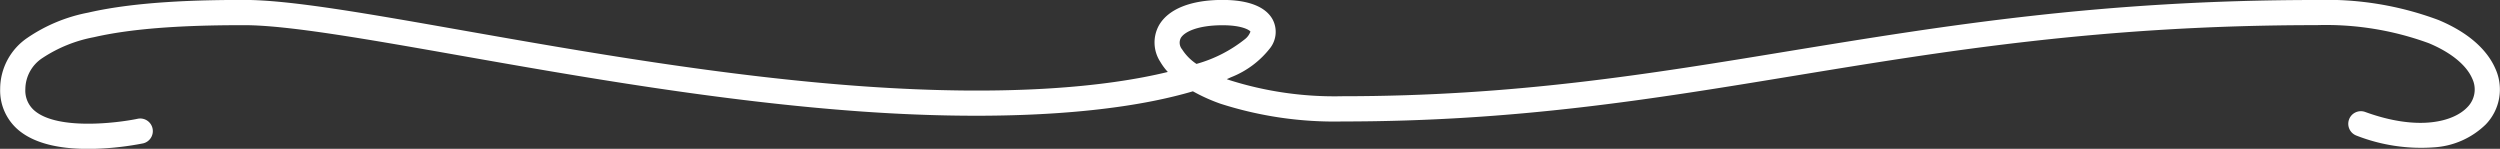 <svg xmlns="http://www.w3.org/2000/svg" width="252" height="15" viewBox="0 0 252 15">
  <rect x="0" y="0" width="252" height="15" fill="#333333" stroke="none"/>
<defs>
    <style>
      .cls-1 {
        fill: #fff;
        fill-rule: evenodd;
      }
    </style>
  </defs>
  <path id="Forma_33" data-name="Forma 33" class="cls-1" d="M294.521,120a32.2,32.2,0,0,1,12.291,2.021c3.639,1.525,5.12,3.508,5.722,4.9a5.066,5.066,0,0,1-.978,5.63,8.18,8.18,0,0,1-5.206,2.3,17.881,17.881,0,0,1-7.836-1.189,1.27,1.27,0,0,1,.869-2.386c5.427,1.979,8.955.984,10.327-.47a2.531,2.531,0,0,0,.492-2.882c-0.589-1.366-2.141-2.633-4.371-3.567a30.177,30.177,0,0,0-11.31-1.823c-21.593,0-37.366,2.594-52.621,5.1-14.412,2.371-28.026,4.61-45.586,4.61a37.556,37.556,0,0,1-12.3-1.792,17.691,17.691,0,0,1-2.769-1.248q-1.835.54-4,.974c-7.584,1.512-17.721,1.881-29.318,1.067-14.221-1-28.862-3.583-40.626-5.659-9.275-1.636-17.285-3.049-21.671-3.049-4.256,0-10.459.125-15.16,1.211a14.1,14.1,0,0,0-5.191,2.1,3.78,3.78,0,0,0-1.724,3.129,2.65,2.65,0,0,0,.984,2.226c2.371,1.922,8.284,1.2,10.362.764a1.27,1.27,0,0,1,.527,2.484,30.024,30.024,0,0,1-4.666.542c-3.546.125-6.177-.485-7.82-1.815a5.212,5.212,0,0,1-1.926-4.2,6.239,6.239,0,0,1,2.741-5.161,16.265,16.265,0,0,1,6.141-2.547c4.954-1.144,11.351-1.277,15.732-1.277,4.609,0,12.333,1.363,22.112,3.089,11.706,2.065,26.275,4.636,40.363,5.625,14.581,1.024,24.442.049,30.611-1.453a5.941,5.941,0,0,1-.761-1.027,3.568,3.568,0,0,1-.127-3.682c0.951-1.646,3.226-2.552,6.405-2.552h0.009c2.594,0,4.337.683,5.04,1.971a2.672,2.672,0,0,1-.22,2.841,9.265,9.265,0,0,1-3.984,2.984c-0.137.064-.278,0.127-0.42,0.189l0.212,0.078a35.062,35.062,0,0,0,11.446,1.644c17.353,0,30.867-2.222,45.174-4.575C256.843,122.616,272.721,120,294.521,120Zm-107.476,3.181c-0.1-.145-0.824-0.636-2.807-0.636h-0.006c-2.558,0-3.865.691-4.207,1.283a1.037,1.037,0,0,0,.128,1.142,4.945,4.945,0,0,0,1.451,1.472,13.754,13.754,0,0,0,4.884-2.494A1.7,1.7,0,0,0,187.045,123.185Z" transform="translate(-61 -120)"/>
</svg>
